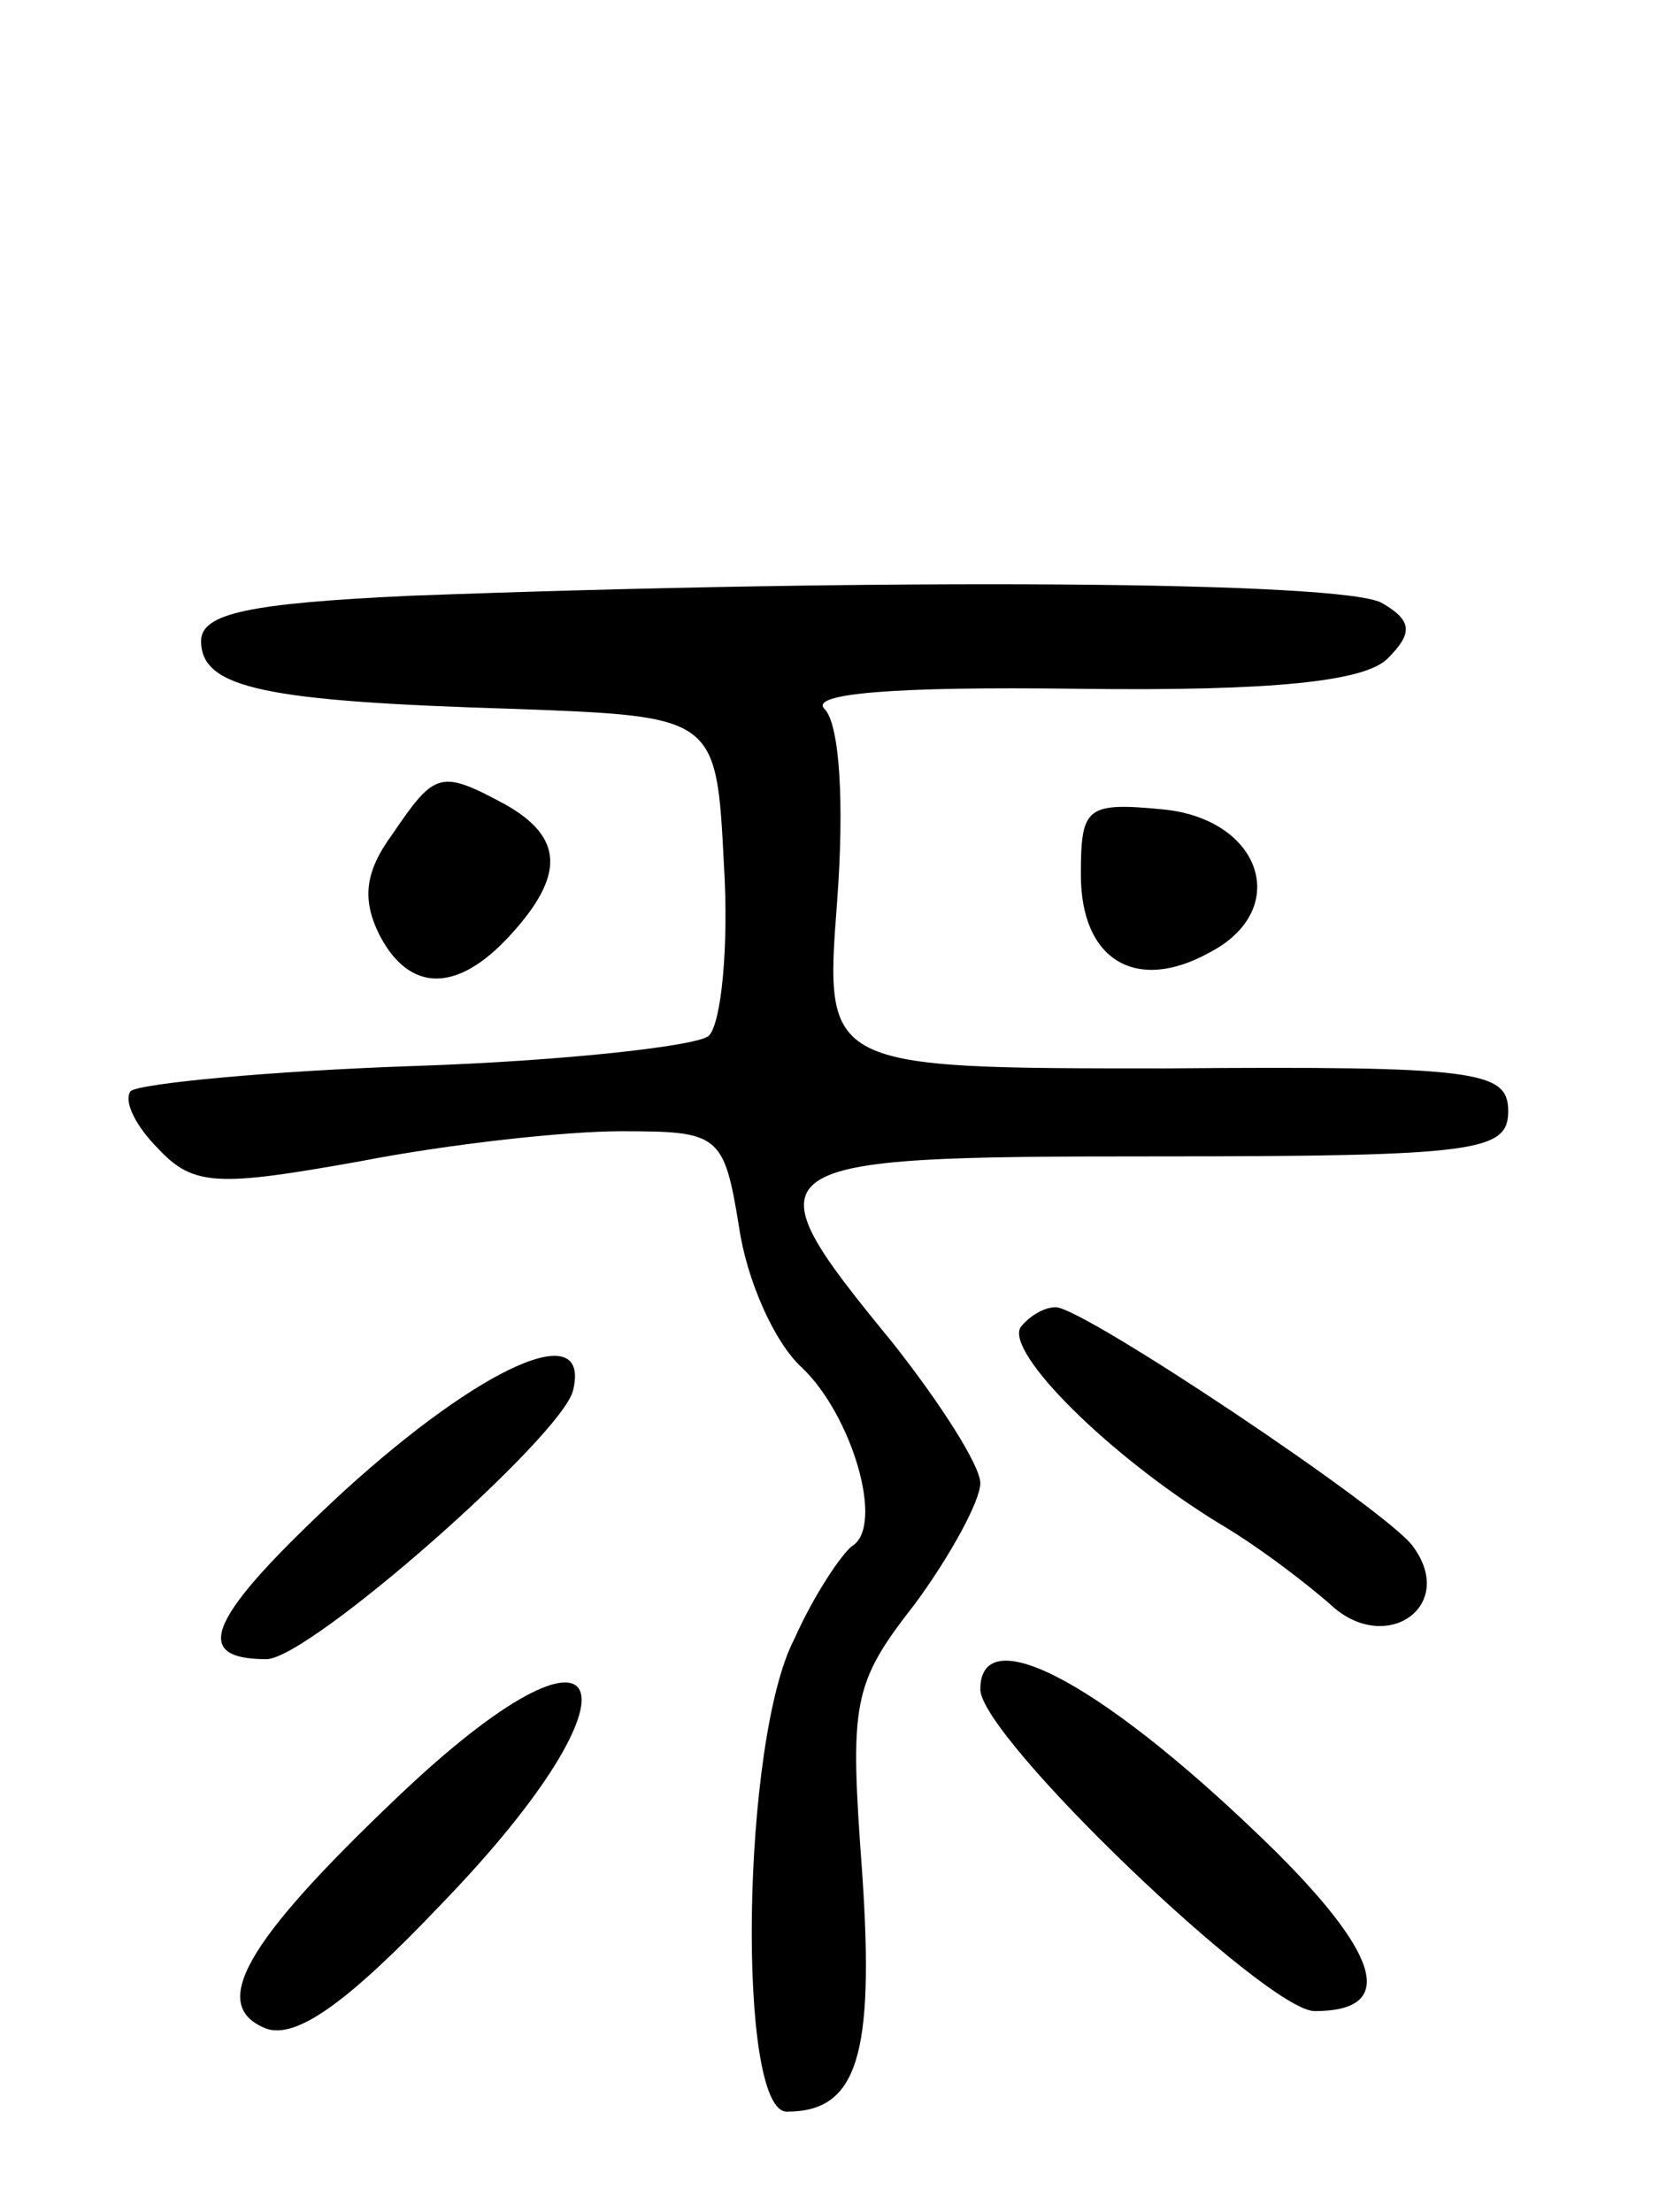 <svg version="1.0" xmlns="http://www.w3.org/2000/svg"
 width="66pt" height="88pt" viewBox="0 0 66 88"
 preserveAspectRatio="xMidYMid meet">
<g transform="translate(0,88) scale(0.1,-0.1)"
fill="#000000" stroke="none">
<path d="M163 643 c-64 -3 -83 -7 -83 -18 0 -19 26 -24 125 -27 80 -3 80 -3
83 -62 2 -32 -1 -63 -6 -68 -4 -4 -57 -10 -116 -12 -59 -2 -110 -7 -114 -10
-3 -4 2 -14 11 -23 14 -15 24 -15 80 -5 36 7 82 12 104 12 39 0 41 -1 47 -38
3 -21 14 -46 25 -56 20 -19 33 -63 20 -71 -4 -3 -15 -19 -23 -37 -21 -40 -23
-188 -3 -188 28 0 35 22 30 95 -5 68 -4 75 21 107 14 19 26 41 26 48 0 7 -16
32 -35 56 -59 72 -56 74 105 74 128 0 140 2 140 18 0 16 -12 18 -136 17 -136
0 -136 0 -131 66 3 40 1 71 -5 77 -6 6 26 9 101 8 78 -1 114 3 123 12 10 10
10 15 -2 22 -14 9 -200 10 -387 3z"/>
<path d="M156 548 c-11 -15 -12 -26 -5 -40 12 -23 31 -23 52 0 22 24 21 39 -2
52 -26 14 -28 13 -45 -12z"/>
<path d="M430 532 c0 -34 22 -47 51 -31 33 17 21 53 -18 57 -31 3 -33 1 -33
-26z"/>
<path d="M406 352 c-6 -10 35 -51 79 -78 17 -10 36 -25 44 -32 22 -21 51 -1
33 23 -10 14 -131 95 -142 95 -5 0 -11 -4 -14 -8z"/>
<path d="M137 287 c-54 -50 -62 -67 -31 -67 17 0 118 89 122 107 7 29 -36 10
-91 -40z"/>
<path d="M390 208 c0 -19 114 -128 133 -128 32 0 27 21 -15 63 -67 66 -118 94
-118 65z"/>
<path d="M158 165 c-61 -58 -75 -83 -52 -92 12 -4 32 10 70 50 84 87 68 124
-18 42z"/>
</g>
</svg>
